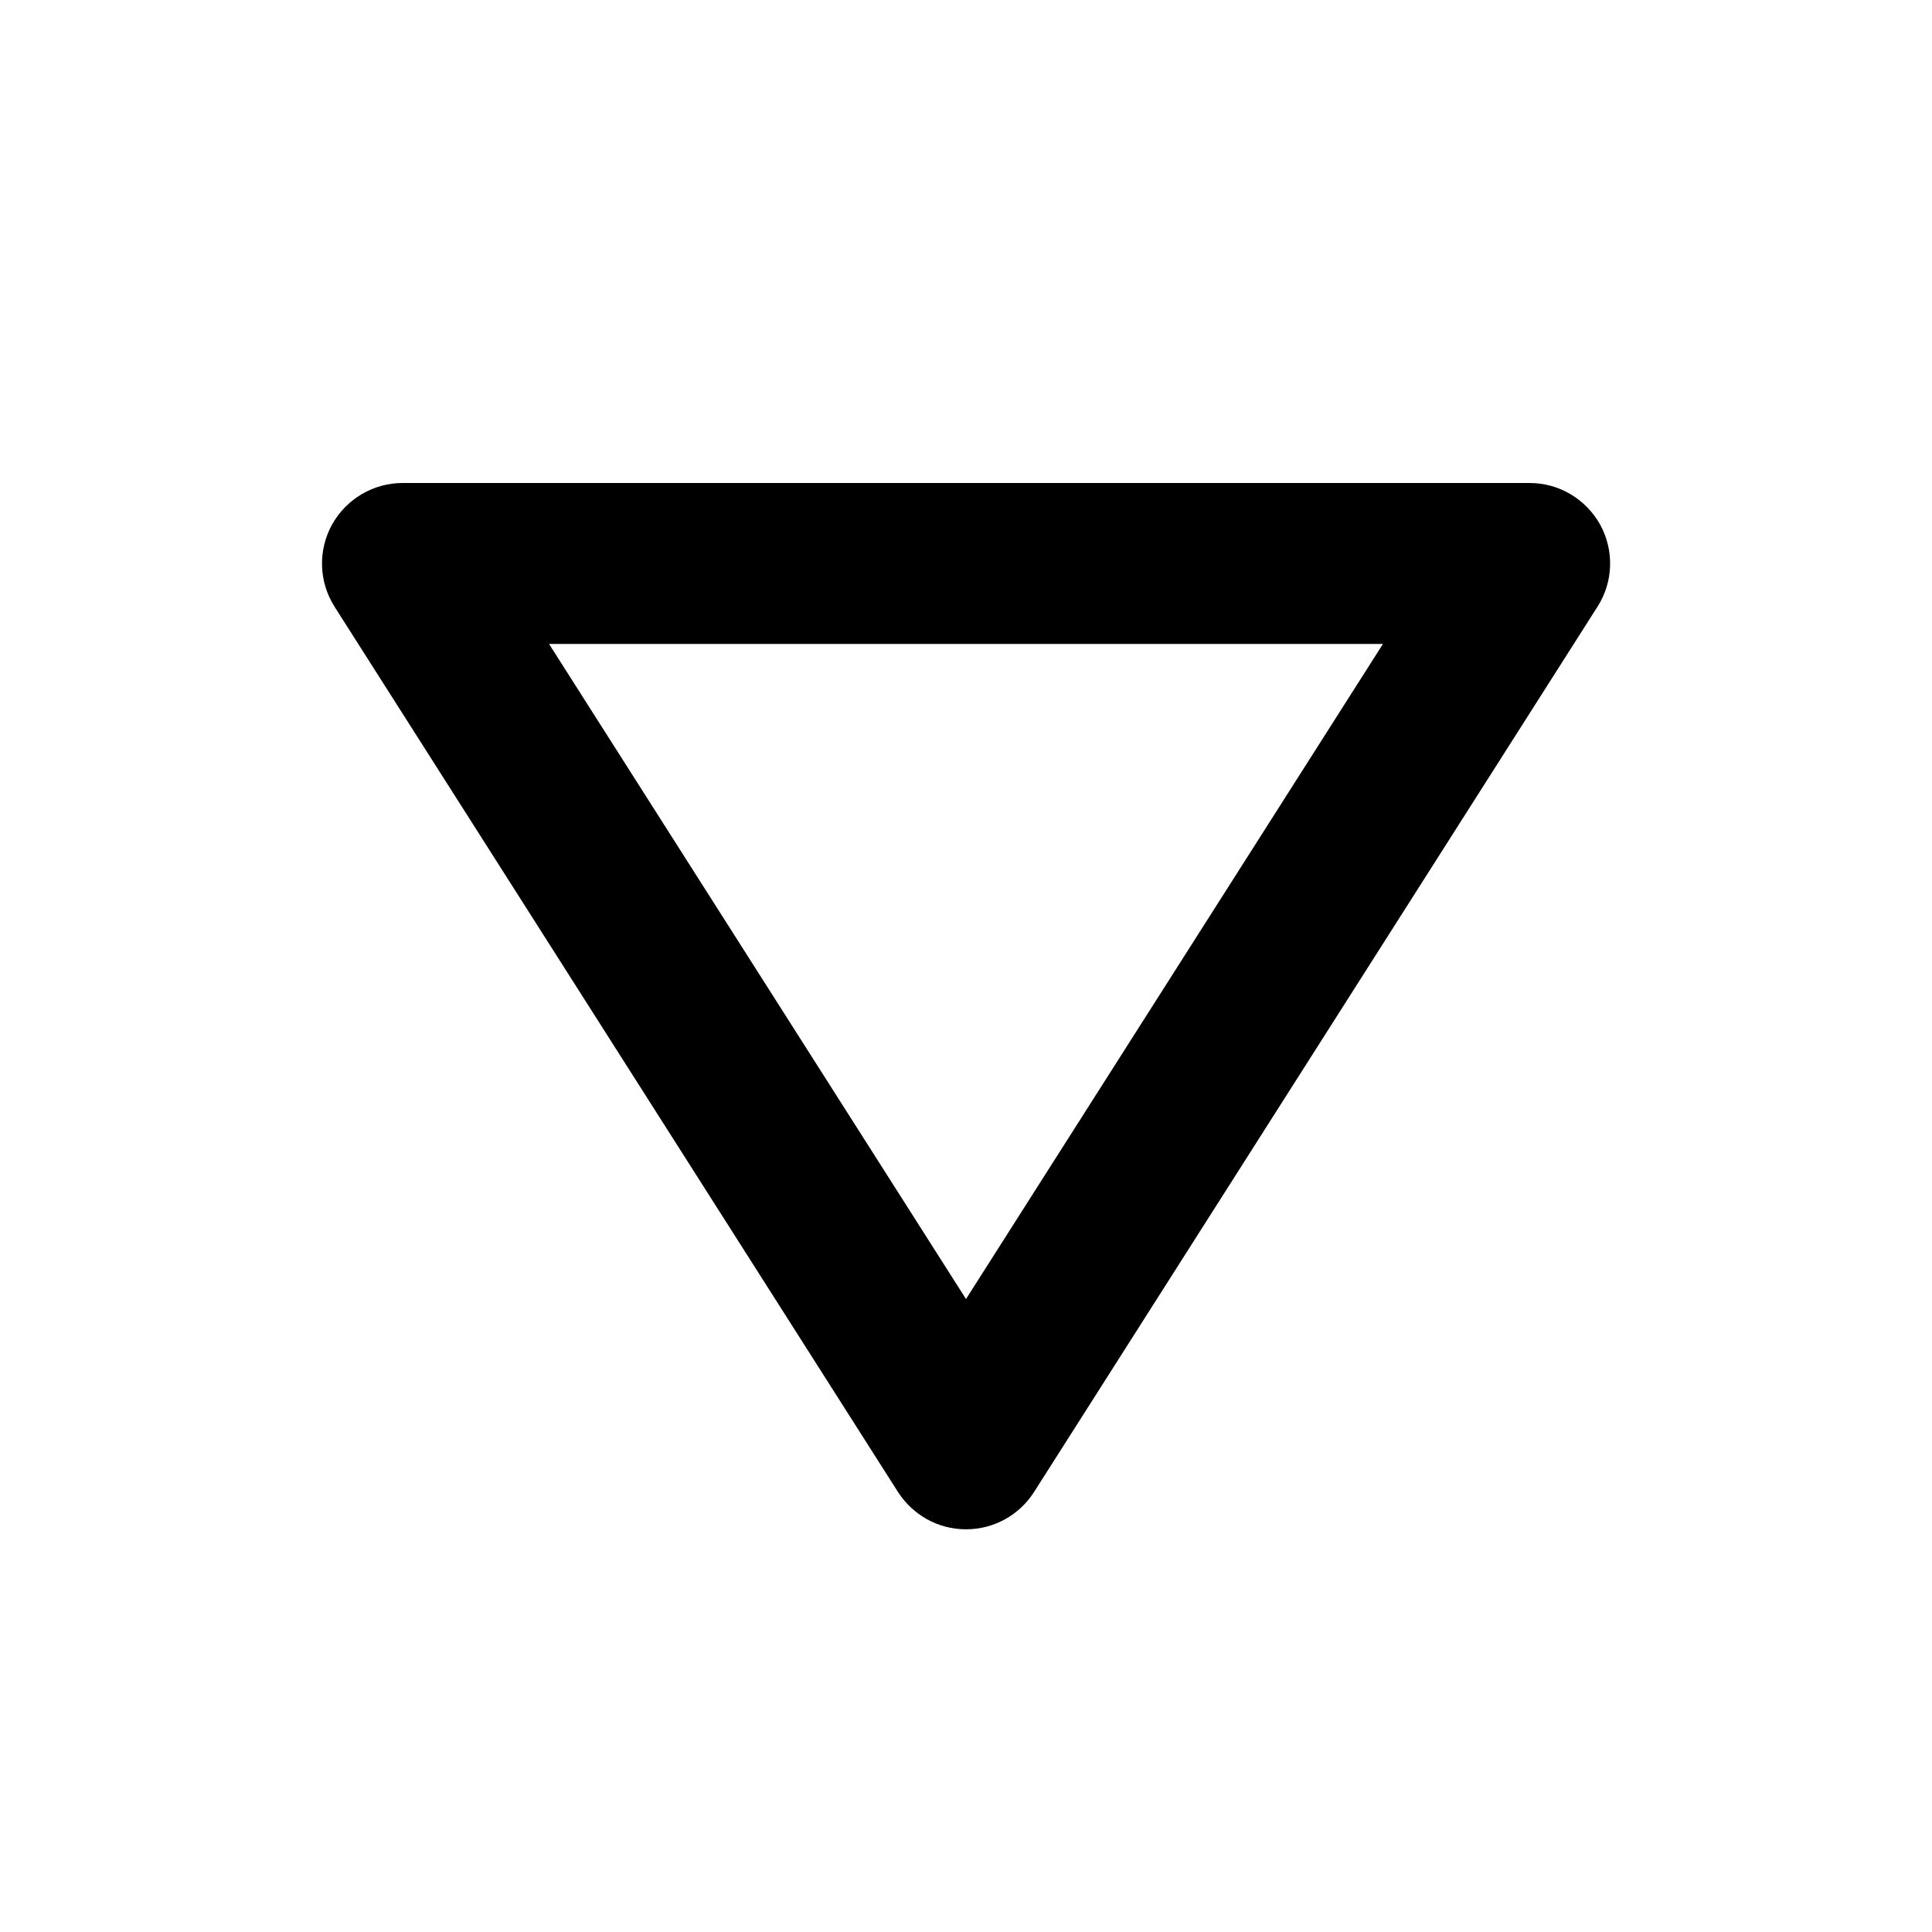 <!-- Generated by IcoMoon.io -->
<svg version="1.1" xmlns="http://www.w3.org/2000/svg" width="16" height="16" viewBox="0 0 16 16">
<title>bx-down-arrow</title>
<path d="M2.749 4.346c-0.117 0.213-0.109 0.473 0.022 0.679l4.667 7.333c0.121 0.186 0.327 0.307 0.562 0.307s0.442-0.121 0.561-0.305l0.002-0.003 4.667-7.333c0.131-0.205 0.139-0.465 0.022-0.679-0.116-0.207-0.334-0.345-0.585-0.345h-9.333c-0.243 0-0.467 0.133-0.585 0.346zM11.453 5.333l-3.453 5.425-3.453-5.425h6.905z"></path>
</svg>
